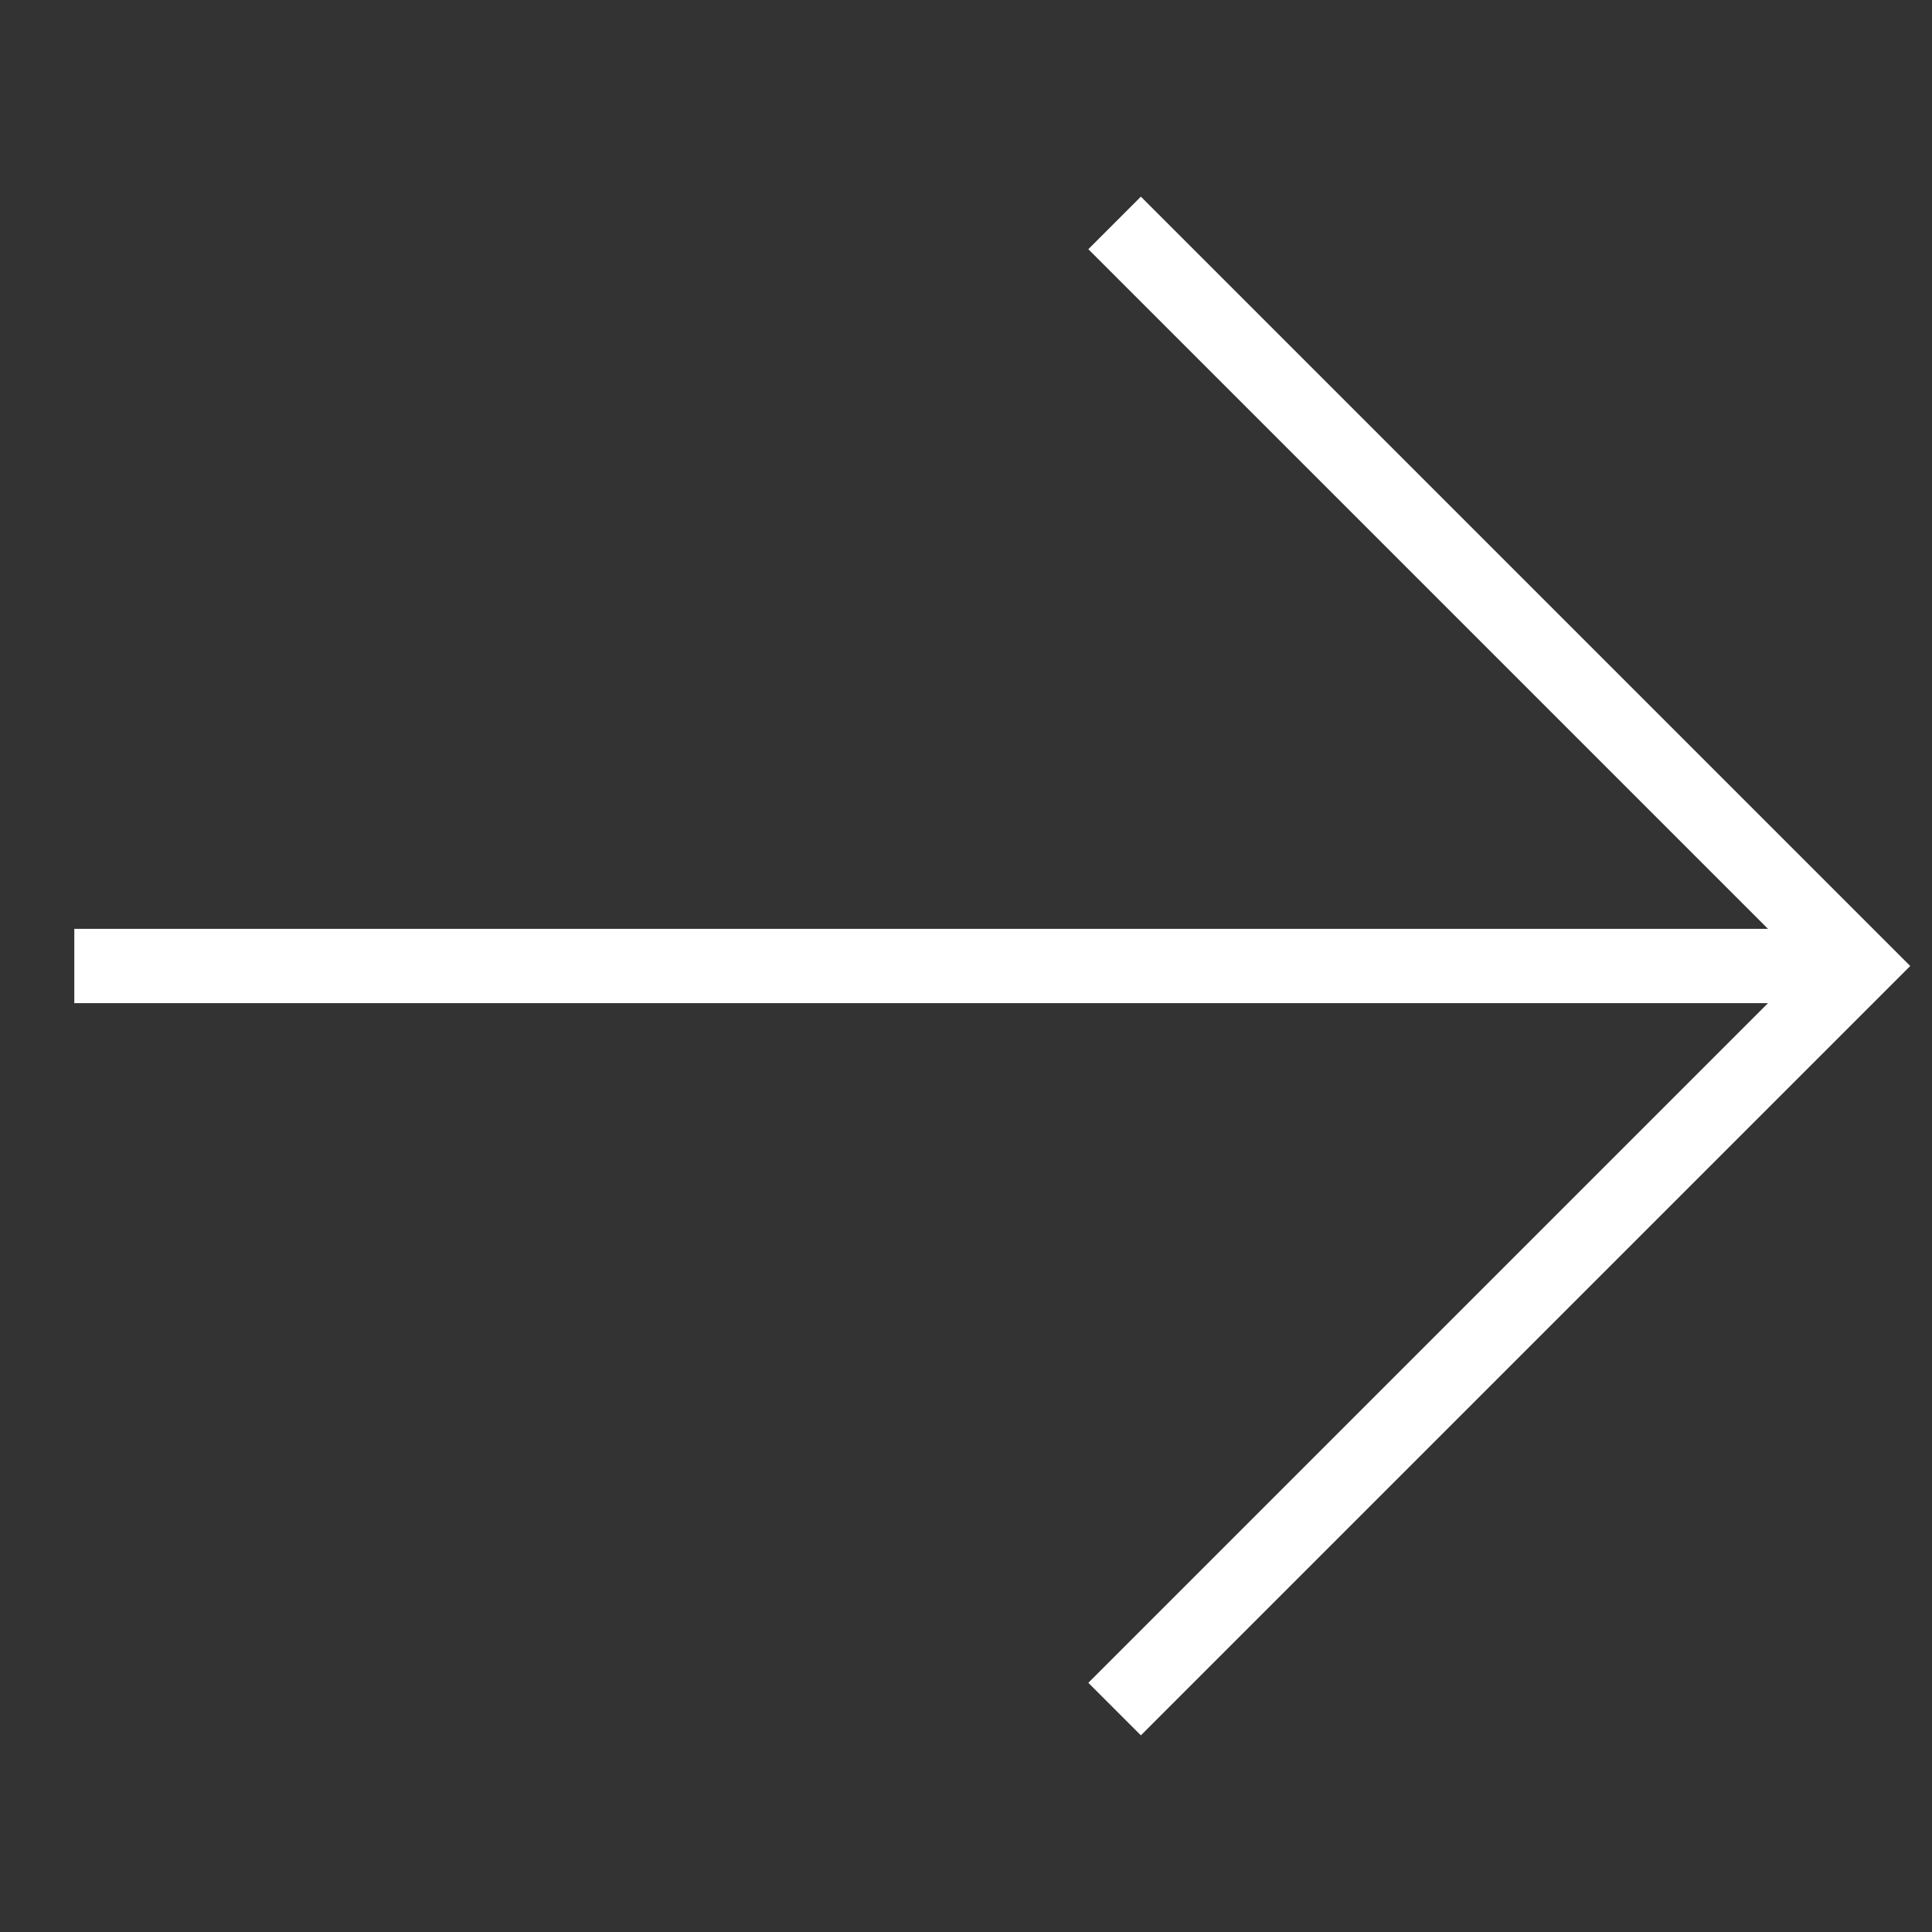 <svg width="26" height="26" viewBox="0 0 26 26" xmlns="http://www.w3.org/2000/svg">
    <rect x="0" y="0" width="26" height="26" fill="#333333" stroke="none"/>
    <g fill="none" fill-rule="evenodd">
        <path d="M26 0H0v26h26z"/>
        <path fill="#FFF" d="M1 12.5v1h24v-1z"/>
        <path stroke="#FFF" d="m15 23 10-10L15 3"/>
    </g>
</svg>
